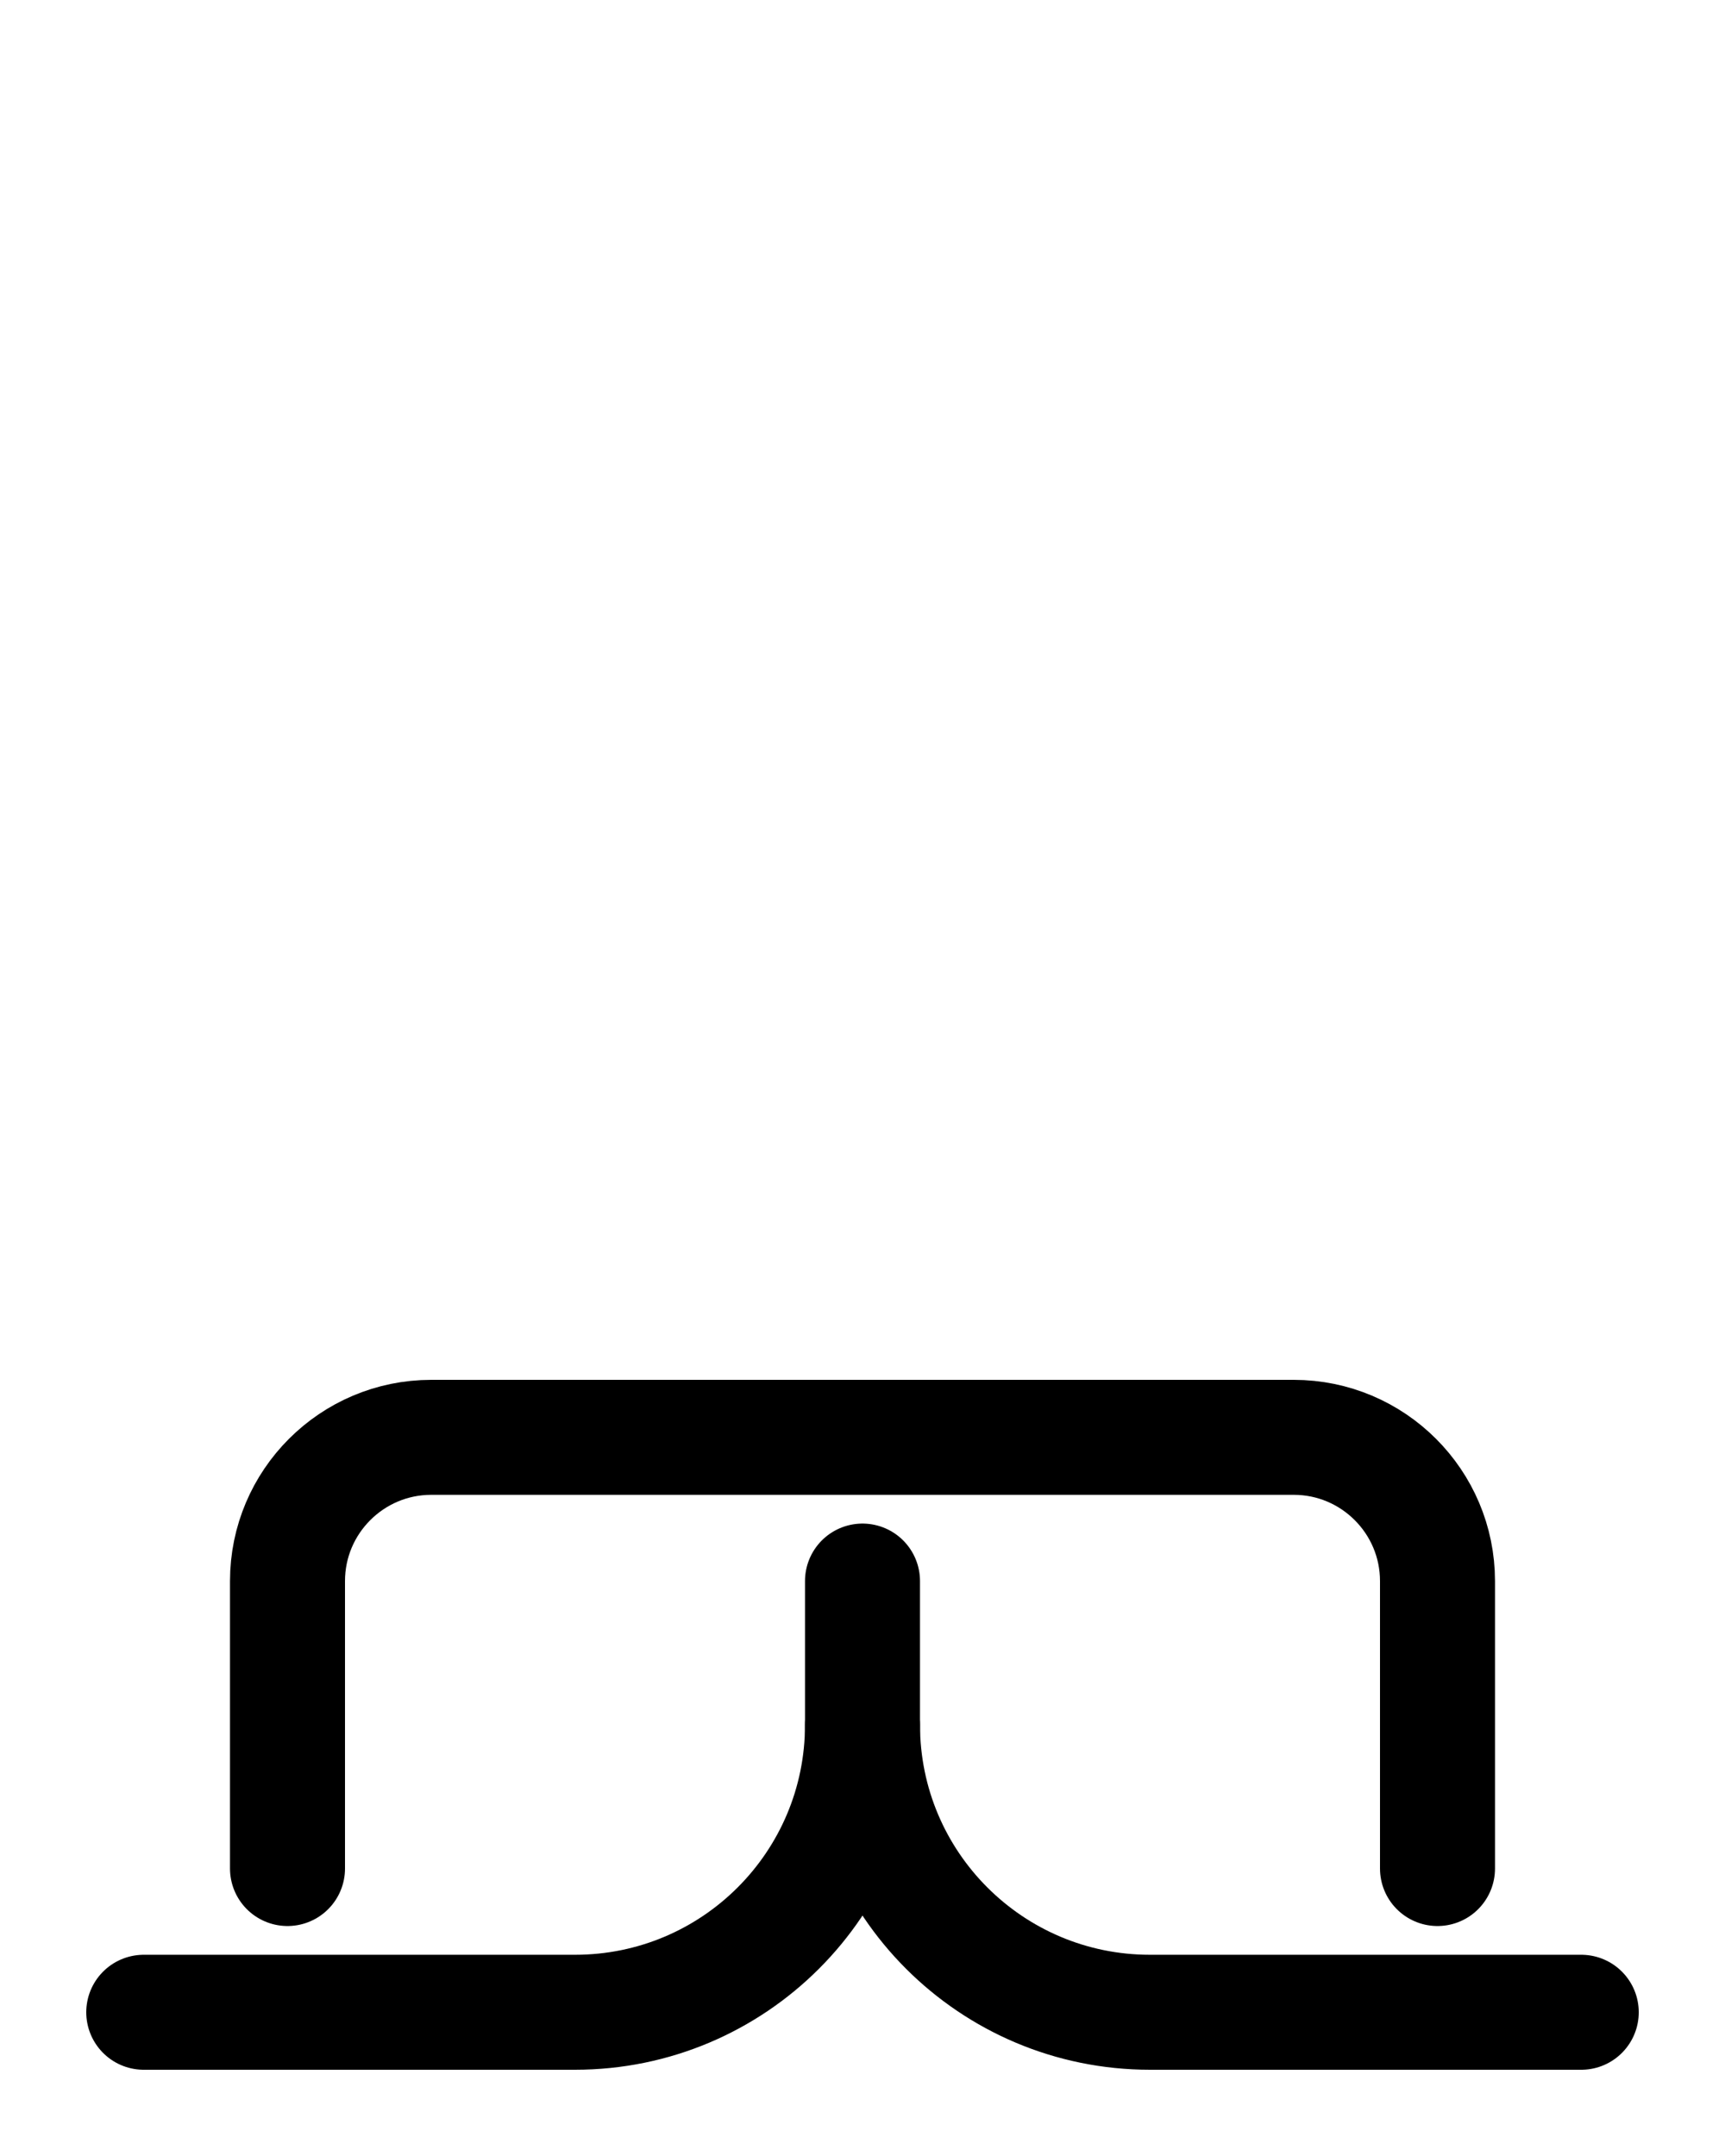 <?xml version="1.0" encoding="utf-8"?>
<!-- Generator: Adobe Illustrator 26.0.0, SVG Export Plug-In . SVG Version: 6.00 Build 0)  -->
<svg version="1.1" id="图层_1" xmlns="http://www.w3.org/2000/svg" xmlns:xlink="http://www.w3.org/1999/xlink" x="0px" y="0px"
	 viewBox="0 0 720 900" style="enable-background:new 0 0 720 900;" xml:space="preserve">
<style type="text/css">
	.st0{fill:none;stroke:#000000;stroke-width:48;stroke-linecap:round;stroke-linejoin:round;stroke-miterlimit:10;}
</style>
<path class="st0" d="M60,840h180c66.3,0,120-53.7,120-120v-60"/>
<path class="st0" d="M120,780V660c0-33.1,26.9-60,60-60h360c33.1,0,60,26.9,60,60v120"/>
<path class="st0" d="M660,840H480c-66.3,0-120-53.7-120-120"/>
</svg>
